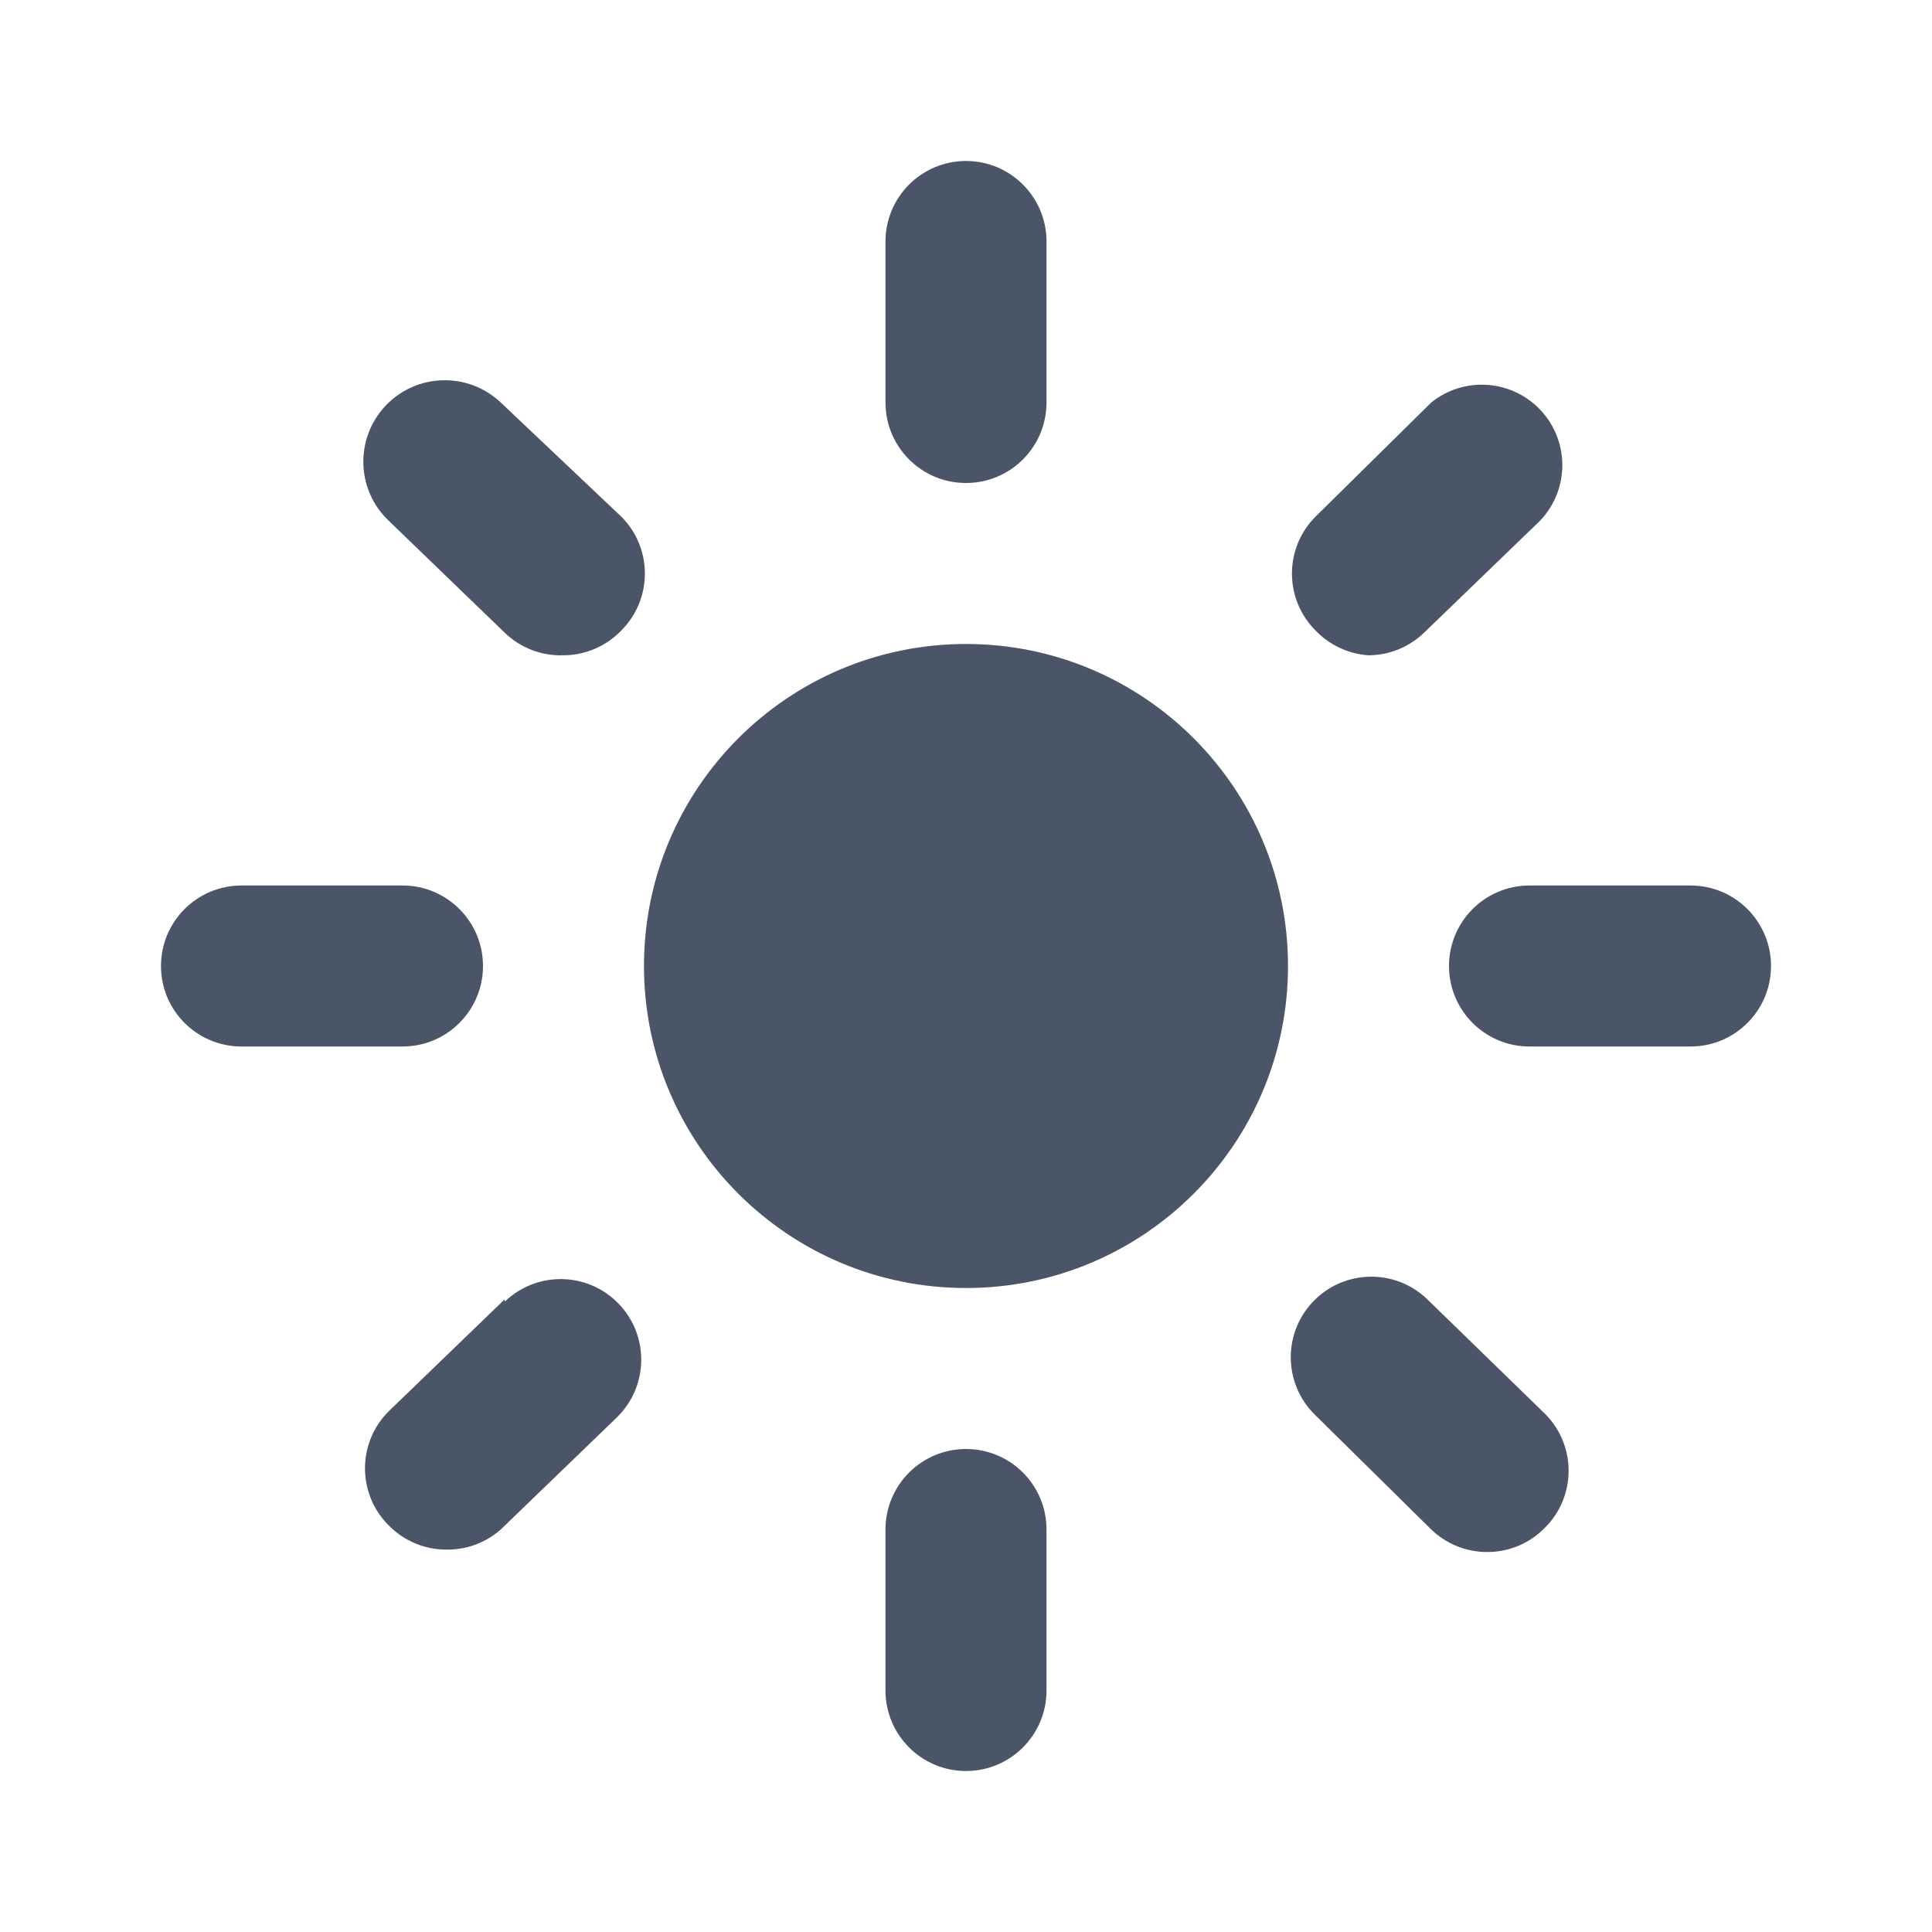 <svg width="40" height="40" viewBox="0 0 40 40" fill="none" xmlns="http://www.w3.org/2000/svg">
<path d="M20 10V10C20.921 10 21.667 9.254 21.667 8.333V5C21.667 4.08 20.921 3.333 20 3.333C19.079 3.333 18.333 4.08 18.333 5V8.333V8.333C18.333 9.254 19.079 10 20 10V10Z" fill="#4A5568"/>
<path d="M35 18.333H31.667V18.333C30.746 18.333 30 19.079 30 20C30 20.921 30.746 21.667 31.667 21.667H35V21.667C35.92 21.667 36.667 20.921 36.667 20C36.667 19.079 35.92 18.333 35 18.333V18.333Z" fill="#4A5568"/>
<path d="M10 20C10 19.079 9.254 18.333 8.333 18.333H5V18.333C4.08 18.333 3.333 19.079 3.333 20C3.333 20.921 4.08 21.667 5 21.667H8.333V21.667C9.254 21.667 10 20.921 10 20V20Z" fill="#4A5568"/>
<path d="M10.367 8.333V8.333C9.69 7.694 8.623 7.723 7.983 8.4C7.344 9.077 7.373 10.144 8.05 10.783V10.783L10.45 13.1V13.1C10.775 13.414 11.215 13.583 11.667 13.567V13.567C12.12 13.565 12.554 13.378 12.867 13.05V13.05C13.513 12.4 13.513 11.35 12.867 10.7L10.367 8.333Z" fill="#4A5568"/>
<path d="M28.333 13.567V13.567C28.762 13.565 29.174 13.398 29.483 13.1L31.883 10.783V10.783C32.52 10.118 32.497 9.063 31.832 8.427C31.227 7.848 30.285 7.808 29.633 8.333L27.233 10.7V10.7C26.587 11.35 26.587 12.4 27.233 13.05V13.05C27.522 13.354 27.915 13.539 28.333 13.567L28.333 13.567Z" fill="#4A5568"/>
<path d="M20 30V30C19.079 30 18.333 30.746 18.333 31.667V31.667V35V35C18.333 35.92 19.079 36.667 20 36.667C20.921 36.667 21.667 35.92 21.667 35V31.667C21.667 30.746 20.921 30 20 30V30Z" fill="#4A5568"/>
<path d="M29.55 26.9V26.9C28.887 26.26 27.831 26.279 27.192 26.942C26.552 27.604 26.571 28.66 27.233 29.3L29.633 31.667V31.667C29.942 31.965 30.354 32.132 30.783 32.133V32.133C31.235 32.136 31.668 31.956 31.983 31.633V31.633C32.637 30.985 32.641 29.93 31.993 29.276C31.99 29.273 31.987 29.27 31.983 29.267L29.55 26.9Z" fill="#4A5568"/>
<path d="M10.45 26.9L8.05 29.217V29.217C7.396 29.865 7.392 30.92 8.04 31.574C8.044 31.577 8.047 31.58 8.05 31.583V31.583C8.366 31.906 8.799 32.086 9.25 32.083V32.083C9.661 32.087 10.059 31.939 10.367 31.667L12.767 29.35V29.35C13.429 28.71 13.448 27.654 12.808 26.992C12.169 26.329 11.113 26.31 10.45 26.95V26.9Z" fill="#4A5568"/>
<path d="M20 13.333V13.333C16.318 13.333 13.333 16.318 13.333 20C13.333 23.682 16.318 26.667 20 26.667C23.682 26.667 26.667 23.682 26.667 20C26.667 16.318 23.682 13.333 20 13.333V13.333Z" fill="#4A5568"/>
</svg>
